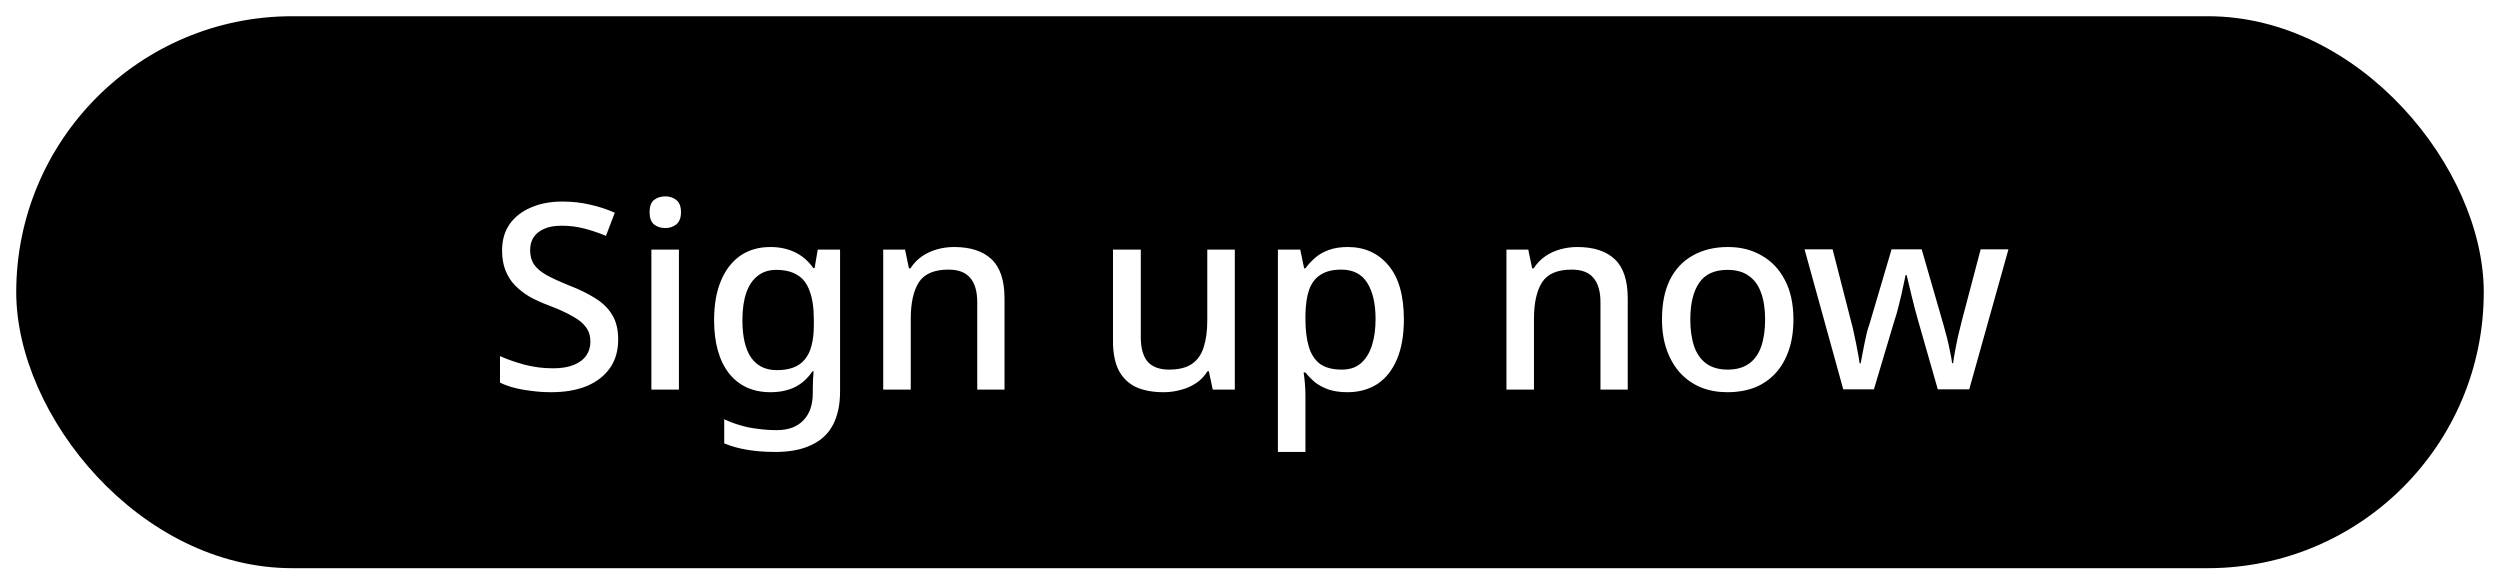 <svg width="616" height="144" viewBox="0 0 616 144" fill="none" xmlns="http://www.w3.org/2000/svg">
<g filter="url(#filter0_d_875_5298)">
<rect x="4" width="608" height="136" rx="68" fill="black"/>
<path d="M152.32 79.648C152.32 82.379 151.659 84.704 150.336 86.624C149.013 88.544 147.115 90.037 144.64 91.104C142.165 92.128 139.221 92.64 135.808 92.64C134.144 92.64 132.544 92.533 131.008 92.32C129.472 92.149 128.043 91.893 126.72 91.552C125.397 91.211 124.224 90.784 123.2 90.272V83.744C124.907 84.512 126.912 85.216 129.216 85.856C131.52 86.453 133.867 86.752 136.256 86.752C138.304 86.752 140.011 86.475 141.376 85.92C142.741 85.365 143.765 84.597 144.448 83.616C145.131 82.635 145.472 81.483 145.472 80.16C145.472 78.752 145.109 77.579 144.384 76.64C143.701 75.659 142.613 74.763 141.12 73.952C139.669 73.099 137.707 72.203 135.232 71.264C133.525 70.624 131.968 69.92 130.56 69.152C129.195 68.341 127.979 67.403 126.912 66.336C125.888 65.269 125.099 64.032 124.544 62.624C123.989 61.216 123.712 59.573 123.712 57.696C123.712 55.179 124.331 53.024 125.568 51.232C126.848 49.44 128.597 48.075 130.816 47.136C133.035 46.155 135.616 45.664 138.56 45.664C141.035 45.664 143.317 45.92 145.408 46.432C147.541 46.901 149.568 47.563 151.488 48.416L149.312 54.112C147.563 53.387 145.792 52.789 144 52.32C142.208 51.851 140.331 51.616 138.368 51.616C136.661 51.616 135.232 51.872 134.08 52.384C132.928 52.896 132.053 53.6 131.456 54.496C130.901 55.392 130.624 56.437 130.624 57.632C130.624 59.04 130.944 60.213 131.584 61.152C132.224 62.091 133.248 62.965 134.656 63.776C136.064 64.544 137.92 65.397 140.224 66.336C142.784 67.317 144.96 68.384 146.752 69.536C148.587 70.688 149.973 72.075 150.912 73.696C151.851 75.275 152.32 77.259 152.32 79.648ZM167.284 57.504V92H160.5V57.504H167.284ZM163.956 44.384C164.98 44.384 165.876 44.683 166.644 45.28C167.412 45.877 167.796 46.88 167.796 48.288C167.796 49.653 167.412 50.656 166.644 51.296C165.876 51.893 164.98 52.192 163.956 52.192C162.846 52.192 161.908 51.893 161.14 51.296C160.414 50.656 160.052 49.653 160.052 48.288C160.052 46.88 160.414 45.877 161.14 45.28C161.908 44.683 162.846 44.384 163.956 44.384ZM189.841 56.864C192.06 56.864 194.065 57.291 195.857 58.144C197.649 58.997 199.164 60.299 200.401 62.048H200.721L201.489 57.504H206.993V92.448C206.993 95.691 206.417 98.421 205.265 100.64C204.113 102.859 202.342 104.523 199.953 105.632C197.606 106.784 194.641 107.36 191.057 107.36C188.582 107.36 186.3 107.189 184.209 106.848C182.118 106.507 180.198 105.973 178.449 105.248V99.296C179.686 99.893 180.988 100.384 182.353 100.768C183.718 101.195 185.169 101.493 186.705 101.664C188.241 101.877 189.82 101.984 191.441 101.984C194.257 101.984 196.433 101.173 197.969 99.552C199.505 97.973 200.273 95.733 200.273 92.832V91.68C200.273 91.125 200.294 90.4 200.337 89.504C200.38 88.565 200.422 87.883 200.465 87.456H200.209C199.014 89.248 197.542 90.571 195.793 91.424C194.086 92.235 192.102 92.64 189.841 92.64C185.489 92.64 182.076 91.083 179.601 87.968C177.169 84.811 175.953 80.437 175.953 74.848C175.953 71.093 176.508 67.893 177.617 65.248C178.726 62.56 180.305 60.491 182.353 59.04C184.444 57.589 186.94 56.864 189.841 56.864ZM191.249 62.496C189.457 62.496 187.942 62.987 186.705 63.968C185.468 64.907 184.529 66.293 183.889 68.128C183.249 69.963 182.929 72.224 182.929 74.912C182.929 78.923 183.633 81.973 185.041 84.064C186.492 86.155 188.604 87.2 191.377 87.2C192.998 87.2 194.364 86.987 195.473 86.56C196.625 86.133 197.564 85.472 198.289 84.576C199.057 83.68 199.612 82.549 199.953 81.184C200.337 79.776 200.529 78.091 200.529 76.128V74.848C200.529 71.904 200.188 69.536 199.505 67.744C198.865 65.909 197.862 64.587 196.497 63.776C195.132 62.923 193.382 62.496 191.249 62.496ZM235.097 56.864C239.107 56.864 242.179 57.867 244.312 59.872C246.446 61.877 247.513 65.099 247.513 69.536V92H240.793V70.496C240.793 67.808 240.217 65.803 239.065 64.48C237.955 63.115 236.163 62.432 233.689 62.432C230.19 62.432 227.758 63.477 226.393 65.568C225.07 67.659 224.409 70.667 224.409 74.592V92H217.625V57.504H223.001L223.961 62.112H224.345C225.113 60.917 226.051 59.936 227.161 59.168C228.27 58.4 229.507 57.824 230.873 57.44C232.238 57.056 233.646 56.864 235.097 56.864ZM304.258 57.504V92H298.818L297.858 87.456H297.538C296.813 88.651 295.874 89.632 294.722 90.4C293.57 91.168 292.311 91.723 290.946 92.064C289.581 92.448 288.173 92.64 286.722 92.64C284.034 92.64 281.751 92.213 279.874 91.36C278.039 90.464 276.631 89.099 275.65 87.264C274.711 85.387 274.242 82.997 274.242 80.096V57.504H281.09V79.072C281.09 81.76 281.645 83.765 282.754 85.088C283.906 86.411 285.677 87.072 288.066 87.072C290.455 87.072 292.333 86.603 293.698 85.664C295.063 84.725 296.023 83.36 296.578 81.568C297.175 79.733 297.474 77.536 297.474 74.976V57.504H304.258ZM332.091 56.864C336.229 56.864 339.557 58.357 342.075 61.344C344.635 64.331 345.915 68.789 345.915 74.72C345.915 78.603 345.339 81.888 344.187 84.576C343.035 87.264 341.413 89.291 339.323 90.656C337.232 91.979 334.8 92.64 332.027 92.64C330.277 92.64 328.741 92.427 327.419 92C326.096 91.531 324.965 90.933 324.027 90.208C323.131 89.44 322.341 88.629 321.659 87.776H321.211C321.339 88.544 321.445 89.461 321.531 90.528C321.616 91.552 321.659 92.469 321.659 93.28V107.36H314.875V57.504H320.379L321.339 62.112H321.659C322.341 61.173 323.152 60.299 324.091 59.488C325.029 58.677 326.16 58.037 327.483 57.568C328.805 57.099 330.341 56.864 332.091 56.864ZM330.491 62.432C328.357 62.432 326.651 62.859 325.371 63.712C324.091 64.523 323.152 65.76 322.555 67.424C322 69.045 321.701 71.115 321.659 73.632V74.656C321.659 77.301 321.936 79.563 322.491 81.44C323.045 83.275 323.963 84.683 325.243 85.664C326.565 86.603 328.357 87.072 330.619 87.072C332.539 87.072 334.096 86.56 335.291 85.536C336.528 84.469 337.445 82.997 338.043 81.12C338.64 79.243 338.939 77.067 338.939 74.592C338.939 70.837 338.256 67.872 336.891 65.696C335.525 63.52 333.392 62.432 330.491 62.432ZM388.659 56.864C392.67 56.864 395.742 57.867 397.875 59.872C400.008 61.877 401.075 65.099 401.075 69.536V92H394.355V70.496C394.355 67.808 393.779 65.803 392.627 64.48C391.518 63.115 389.726 62.432 387.251 62.432C383.752 62.432 381.32 63.477 379.955 65.568C378.632 67.659 377.971 70.667 377.971 74.592V92H371.187V57.504H376.563L377.523 62.112H377.907C378.675 60.917 379.614 59.936 380.723 59.168C381.832 58.4 383.07 57.824 384.435 57.44C385.8 57.056 387.208 56.864 388.659 56.864ZM441.9 74.72C441.9 77.579 441.516 80.117 440.748 82.336C439.98 84.555 438.892 86.432 437.484 87.968C436.076 89.504 434.369 90.677 432.364 91.488C430.358 92.256 428.097 92.64 425.58 92.64C423.276 92.64 421.142 92.256 419.18 91.488C417.217 90.677 415.51 89.504 414.06 87.968C412.652 86.432 411.542 84.555 410.732 82.336C409.921 80.117 409.516 77.557 409.516 74.656C409.516 70.859 410.156 67.637 411.436 64.992C412.758 62.347 414.636 60.341 417.068 58.976C419.542 57.568 422.444 56.864 425.772 56.864C428.929 56.864 431.702 57.568 434.092 58.976C436.524 60.341 438.422 62.347 439.788 64.992C441.196 67.637 441.9 70.88 441.9 74.72ZM416.492 74.72C416.492 77.28 416.812 79.499 417.452 81.376C418.092 83.211 419.094 84.619 420.46 85.6C421.825 86.581 423.574 87.072 425.708 87.072C427.841 87.072 429.59 86.581 430.956 85.6C432.321 84.619 433.324 83.211 433.964 81.376C434.604 79.499 434.924 77.28 434.924 74.72C434.924 72.075 434.582 69.856 433.9 68.064C433.26 66.272 432.257 64.907 430.892 63.968C429.569 62.987 427.82 62.496 425.644 62.496C422.444 62.496 420.118 63.563 418.668 65.696C417.217 67.829 416.492 70.837 416.492 74.72ZM472.546 74.72C472.332 73.867 472.076 72.928 471.778 71.904C471.522 70.88 471.266 69.856 471.01 68.832C470.754 67.765 470.519 66.784 470.306 65.888C470.092 64.992 469.922 64.288 469.794 63.776H469.538C469.452 64.288 469.303 64.992 469.09 65.888C468.919 66.784 468.706 67.765 468.45 68.832C468.194 69.856 467.938 70.901 467.682 71.968C467.426 72.992 467.148 73.931 466.85 74.784L461.73 91.936H454.178L444.642 57.44H451.554L456.034 74.912C456.375 76.107 456.674 77.365 456.93 78.688C457.228 80.011 457.484 81.291 457.698 82.528C457.954 83.723 458.124 84.725 458.21 85.536H458.466C458.551 84.981 458.679 84.299 458.85 83.488C459.02 82.635 459.191 81.76 459.362 80.864C459.575 79.925 459.767 79.029 459.938 78.176C460.151 77.323 460.364 76.619 460.578 76.064L466.082 57.44H473.506L478.882 76.064C479.138 76.917 479.415 77.941 479.714 79.136C480.012 80.288 480.268 81.44 480.482 82.592C480.738 83.701 480.908 84.661 480.994 85.472H481.25C481.335 84.747 481.484 83.808 481.698 82.656C481.911 81.461 482.167 80.181 482.466 78.816C482.807 77.451 483.127 76.149 483.426 74.912L488.034 57.44H494.882L485.218 91.936H477.474L472.546 74.72Z" fill="white"/>
</g>
<defs>
<filter id="filter0_d_875_5298" x="0" y="0" width="616" height="144" filterUnits="userSpaceOnUse" color-interpolation-filters="sRGB">
<feFlood flood-opacity="0" result="BackgroundImageFix"/>
<feColorMatrix in="SourceAlpha" type="matrix" values="0 0 0 0 0 0 0 0 0 0 0 0 0 0 0 0 0 0 127 0" result="hardAlpha"/>
<feOffset dy="4"/>
<feGaussianBlur stdDeviation="2"/>
<feComposite in2="hardAlpha" operator="out"/>
<feColorMatrix type="matrix" values="0 0 0 0 0 0 0 0 0 0 0 0 0 0 0 0 0 0 0.25 0"/>
<feBlend mode="normal" in2="BackgroundImageFix" result="effect1_dropShadow_875_5298"/>
<feBlend mode="normal" in="SourceGraphic" in2="effect1_dropShadow_875_5298" result="shape"/>
</filter>
</defs>
</svg>
